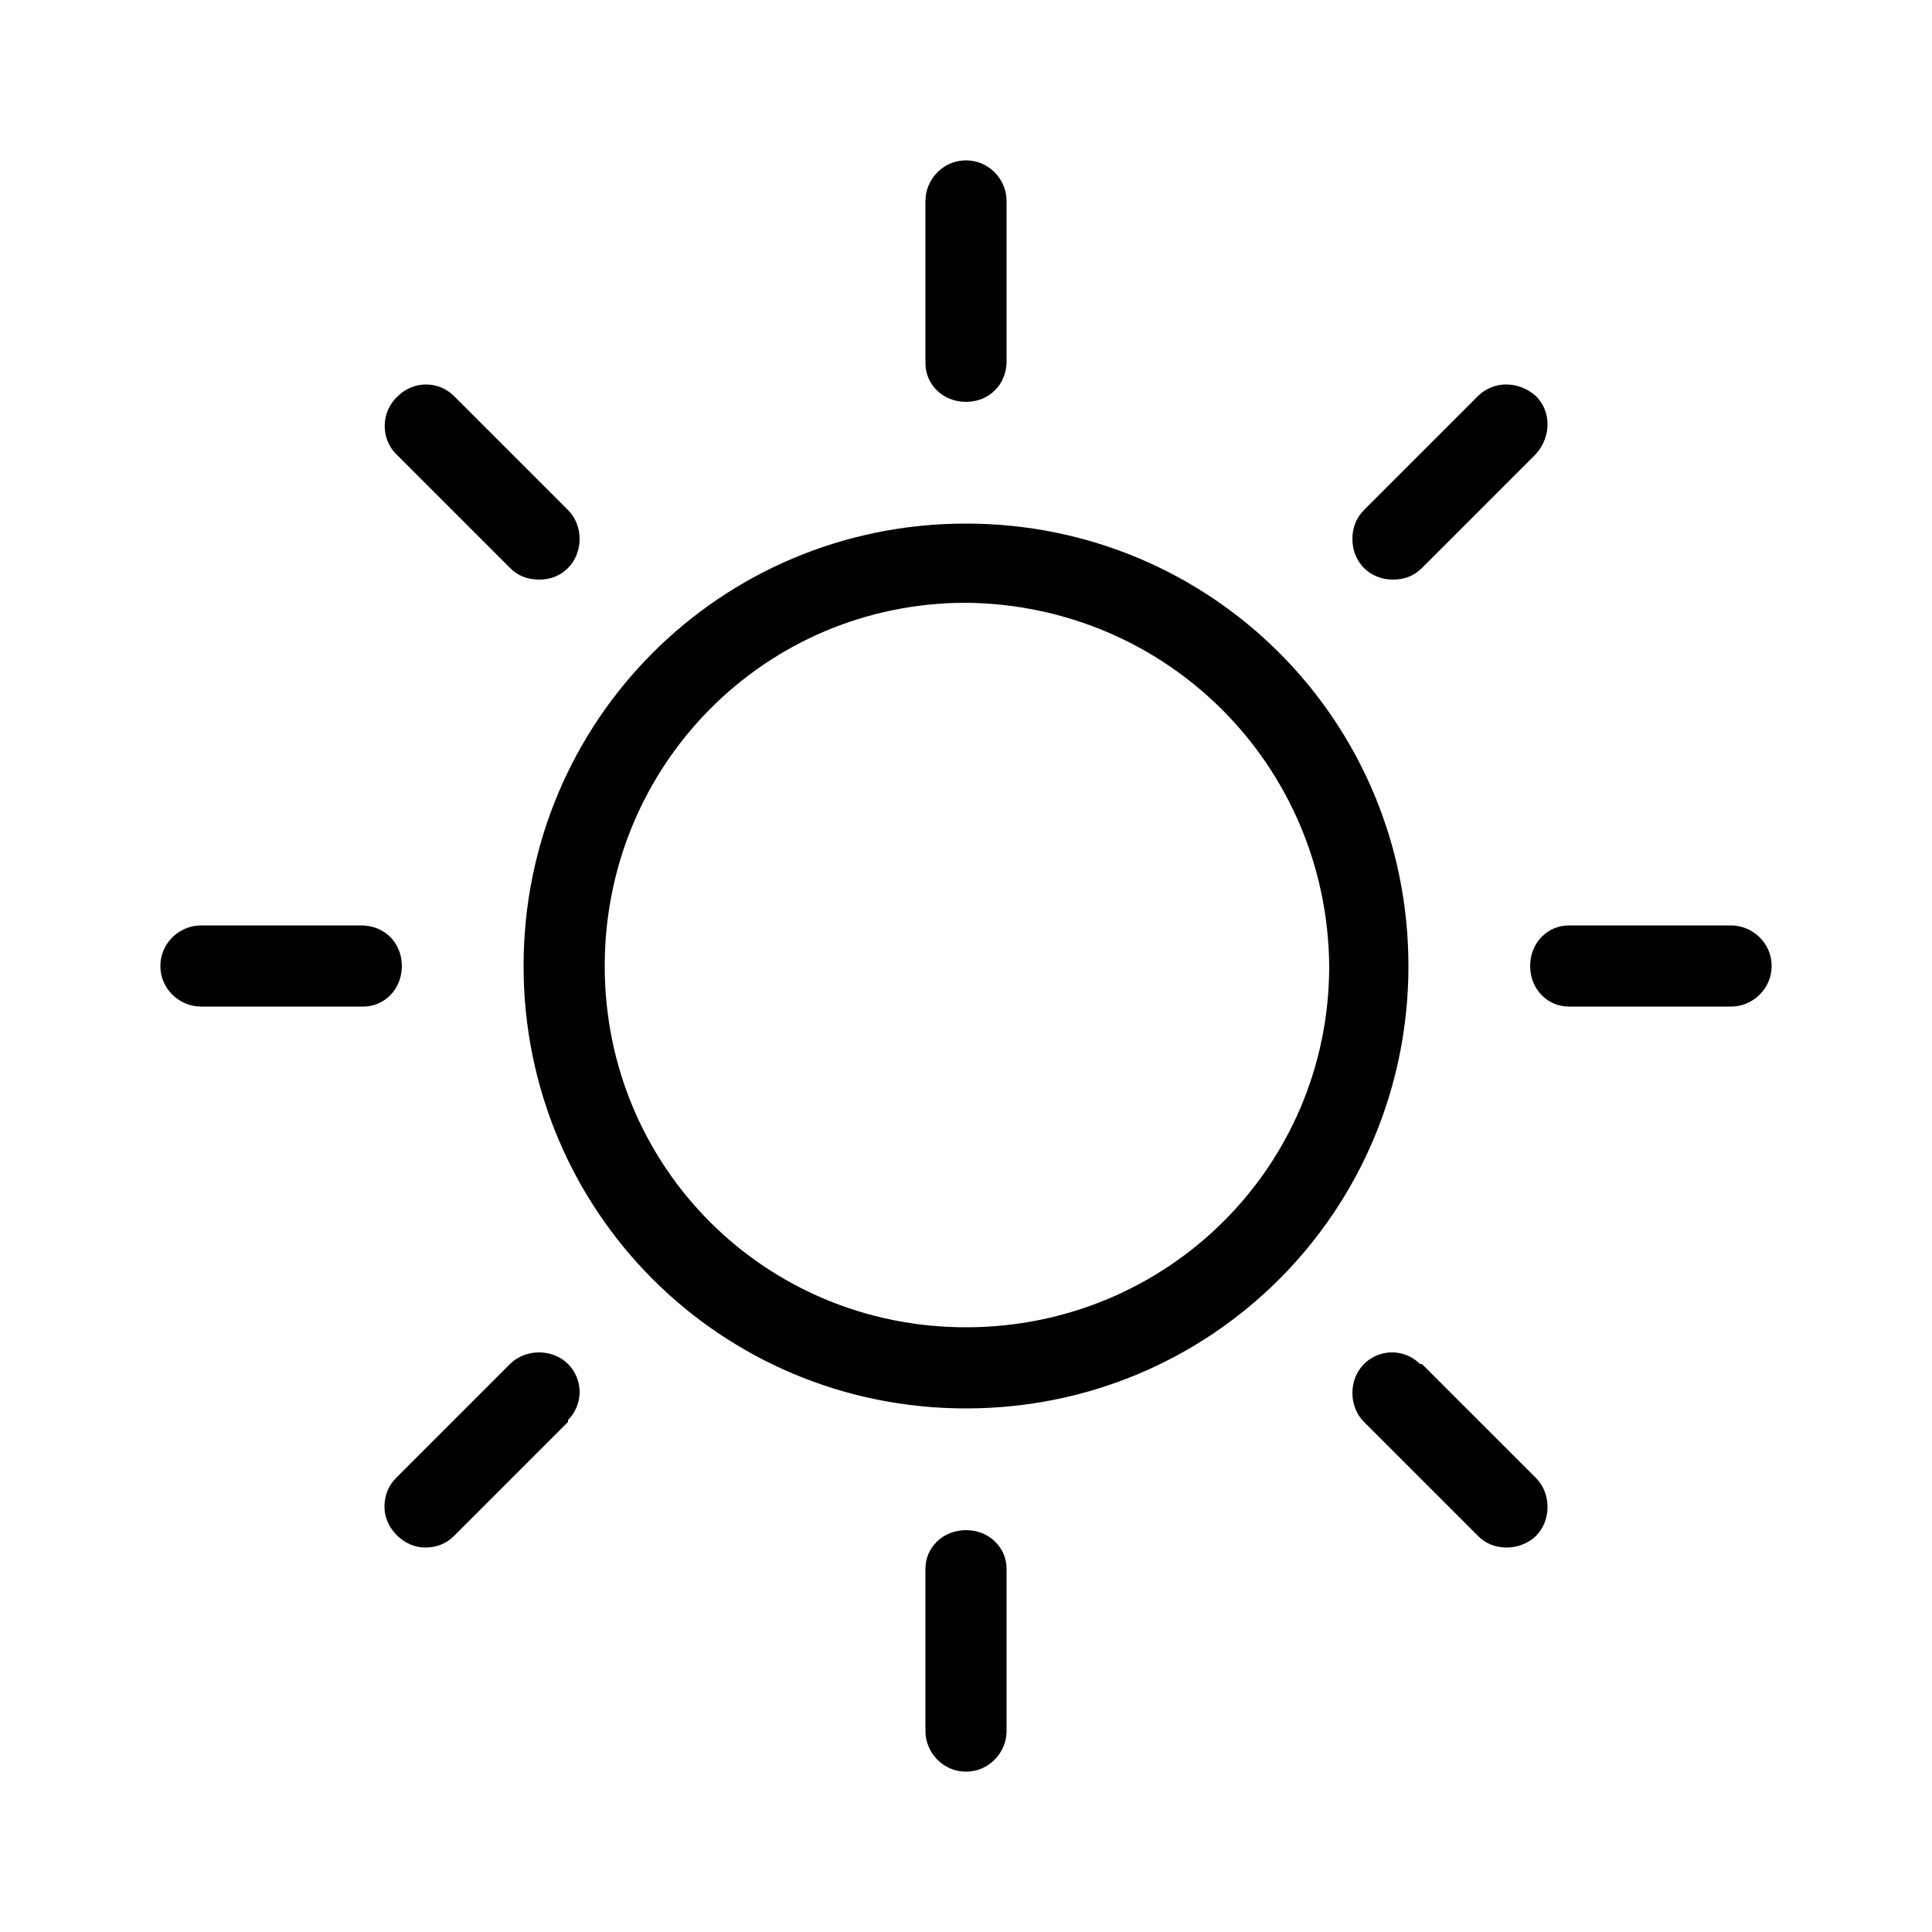<svg xmlns="http://www.w3.org/2000/svg" width="24" height="24" viewBox="0 0 24 24">
<path d="M6.336 16.944l-1.416 1.416c-0.096 0.096-0.144 0.216-0.144 0.36 0 0.264 0.24 0.504 0.504 0.504 0.144 0 0.264-0.048 0.36-0.144l1.416-1.416c0 0 0 0 0-0.024 0.192-0.192 0.192-0.504 0-0.696s-0.528-0.192-0.72 0zM6.336 7.056c0.096 0.096 0.216 0.144 0.36 0.144s0.264-0.048 0.36-0.144c0.192-0.192 0.192-0.528 0-0.72l-1.416-1.416c-0.192-0.192-0.504-0.192-0.696 0-0.216 0.192-0.216 0.528-0.024 0.72l1.416 1.416zM12 4.992v0c0.288 0 0.504-0.216 0.504-0.504v-1.992c0-0.264-0.216-0.504-0.504-0.504s-0.504 0.24-0.504 0.504v2.016c0 0.264 0.216 0.48 0.504 0.48zM17.304 7.2c0.144 0 0.264-0.048 0.36-0.144l1.416-1.416c0 0 0 0 0 0 0.192-0.216 0.192-0.528 0-0.72-0.216-0.192-0.528-0.192-0.72 0l-1.416 1.416c-0.096 0.096-0.144 0.216-0.144 0.36 0 0.288 0.216 0.504 0.504 0.504zM4.992 12c0-0.288-0.216-0.504-0.504-0.504h-1.992c-0.264 0-0.504 0.216-0.504 0.504s0.24 0.504 0.504 0.504h2.016c0.264 0 0.48-0.216 0.48-0.504zM17.664 16.944c0 0 0 0-0.024 0-0.192-0.192-0.504-0.192-0.696 0s-0.192 0.528 0 0.72l1.416 1.416c0.096 0.096 0.216 0.144 0.36 0.144 0.12 0 0.264-0.048 0.36-0.144 0.192-0.192 0.192-0.528 0-0.72l-1.416-1.416zM12 19.008c-0.288 0-0.504 0.216-0.504 0.48v2.016c0 0.264 0.216 0.504 0.504 0.504v0c0.288 0 0.504-0.24 0.504-0.504v-2.016c0-0.264-0.216-0.48-0.504-0.48zM21.504 11.496h-2.016c-0.264 0-0.48 0.216-0.48 0.504s0.216 0.504 0.48 0.504h2.016c0.264 0 0.504-0.216 0.504-0.504s-0.24-0.504-0.504-0.504zM12 6.504c-3.048 0-5.496 2.448-5.496 5.496s2.448 5.496 5.496 5.496c3.048 0 5.496-2.448 5.496-5.496s-2.448-5.496-5.496-5.496zM12 16.488c-2.496 0-4.488-1.992-4.488-4.488s1.992-4.512 4.488-4.512c2.496 0.024 4.488 2.016 4.512 4.512 0 2.496-2.016 4.488-4.512 4.488z"></path>
</svg>
